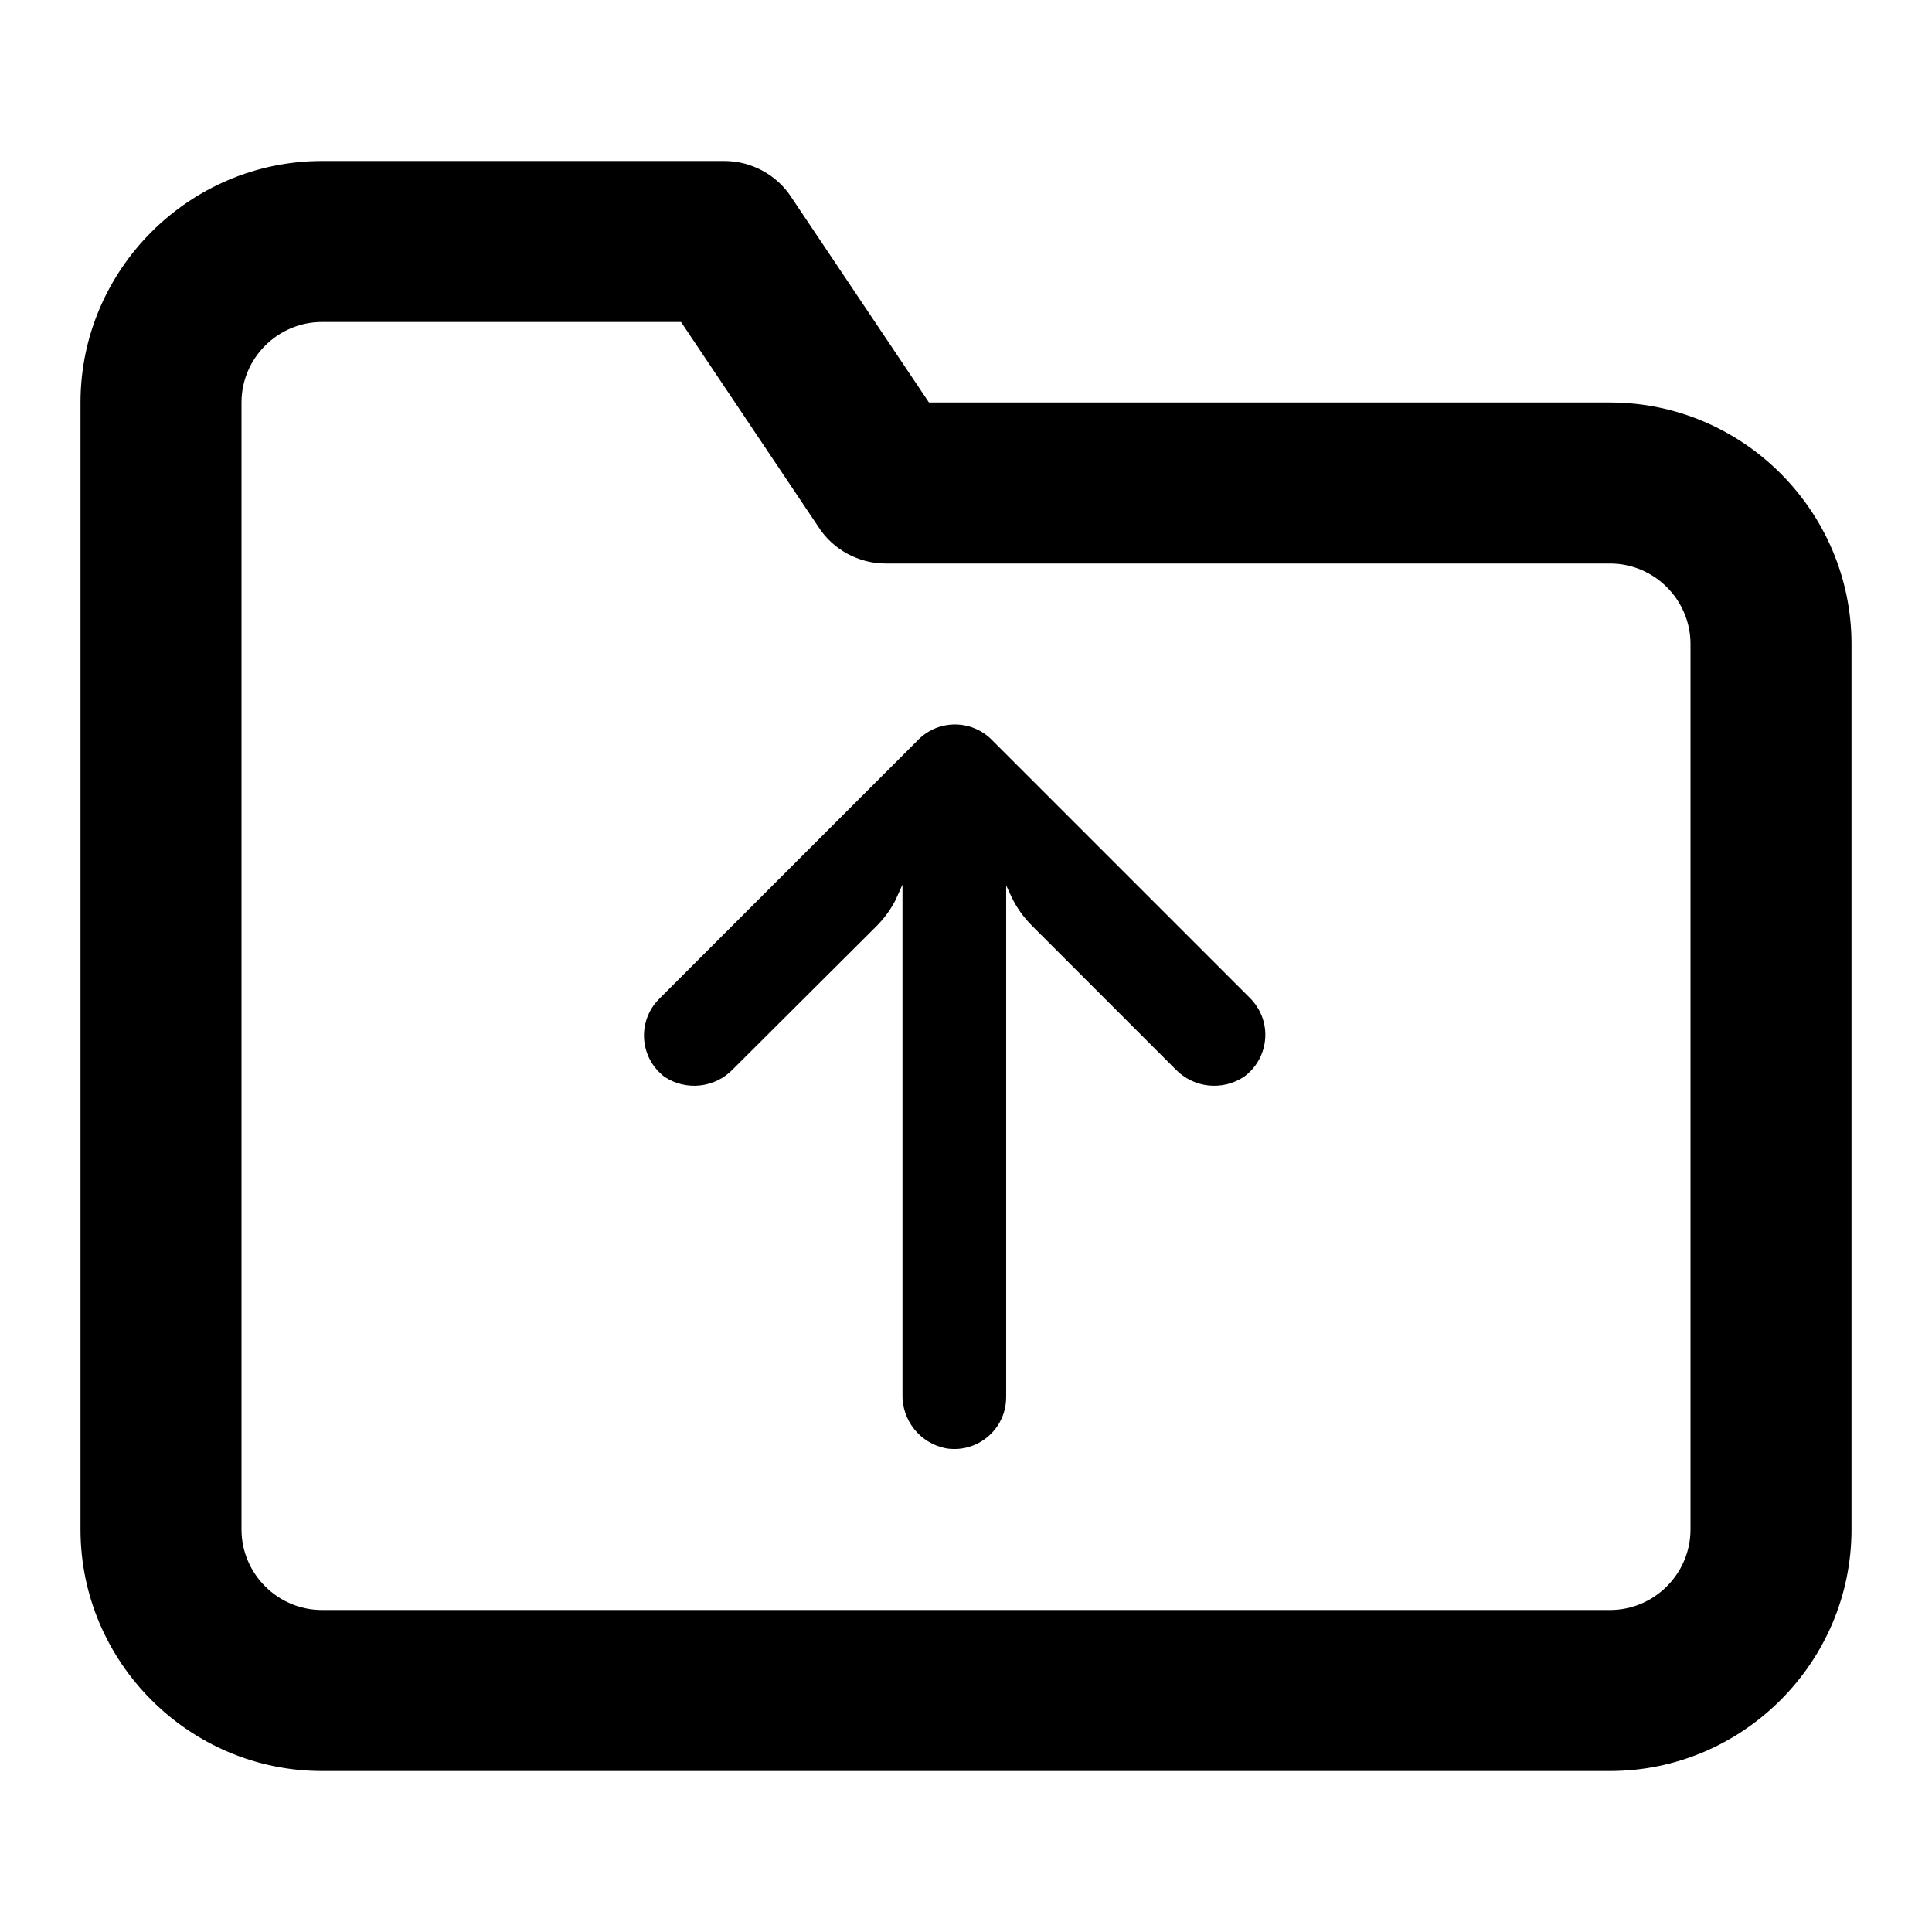 <?xml version="1.0" encoding="utf-8"?>
<svg width="24" height="24" viewBox="4 4 24 24" fill="none" xmlns="http://www.w3.org/2000/svg">
  <g>
    <path d="M24 26H8C6.35 26 5 24.65 5 23V9C5 7.35 6.35 6 8 6H13C13.33 6 13.65 6.17 13.83 6.45L15.54 9H24C25.65 9 27 10.35 27 12V23C27 24.65 25.65 26 24 26ZM8 8C7.45 8 7 8.45 7 9V23C7 23.55 7.45 24 8 24H24C24.55 24 25 23.55 25 23V12C25 11.45 24.55 11 24 11H15C14.67 11 14.35 10.83 14.17 10.55L12.46 8H8Z" fill="#000000"/>
  </g>
  <g clip-path="url(#clip0)" transform="matrix(0, 1, -1, 0, 33.359, 1)">
    <path d="M20.459 16.868C20.422 16.862 20.385 16.86 20.348 16.86H13.998L14.137 16.796C14.272 16.732 14.395 16.644 14.501 16.538L16.281 14.758C16.516 14.534 16.555 14.174 16.375 13.904C16.164 13.617 15.761 13.555 15.475 13.765C15.451 13.782 15.429 13.801 15.409 13.82L12.189 17.04C11.937 17.292 11.937 17.699 12.188 17.951C12.188 17.951 12.189 17.951 12.189 17.951L15.409 21.171C15.66 21.422 16.068 21.422 16.319 21.17C16.339 21.15 16.358 21.129 16.375 21.107C16.555 20.837 16.516 20.477 16.281 20.253L14.504 18.47C14.409 18.375 14.301 18.296 14.182 18.235L13.989 18.148H20.312C20.641 18.16 20.93 17.93 20.992 17.607C21.049 17.256 20.81 16.925 20.459 16.868Z" fill="#000000"/>
  </g>
</svg>